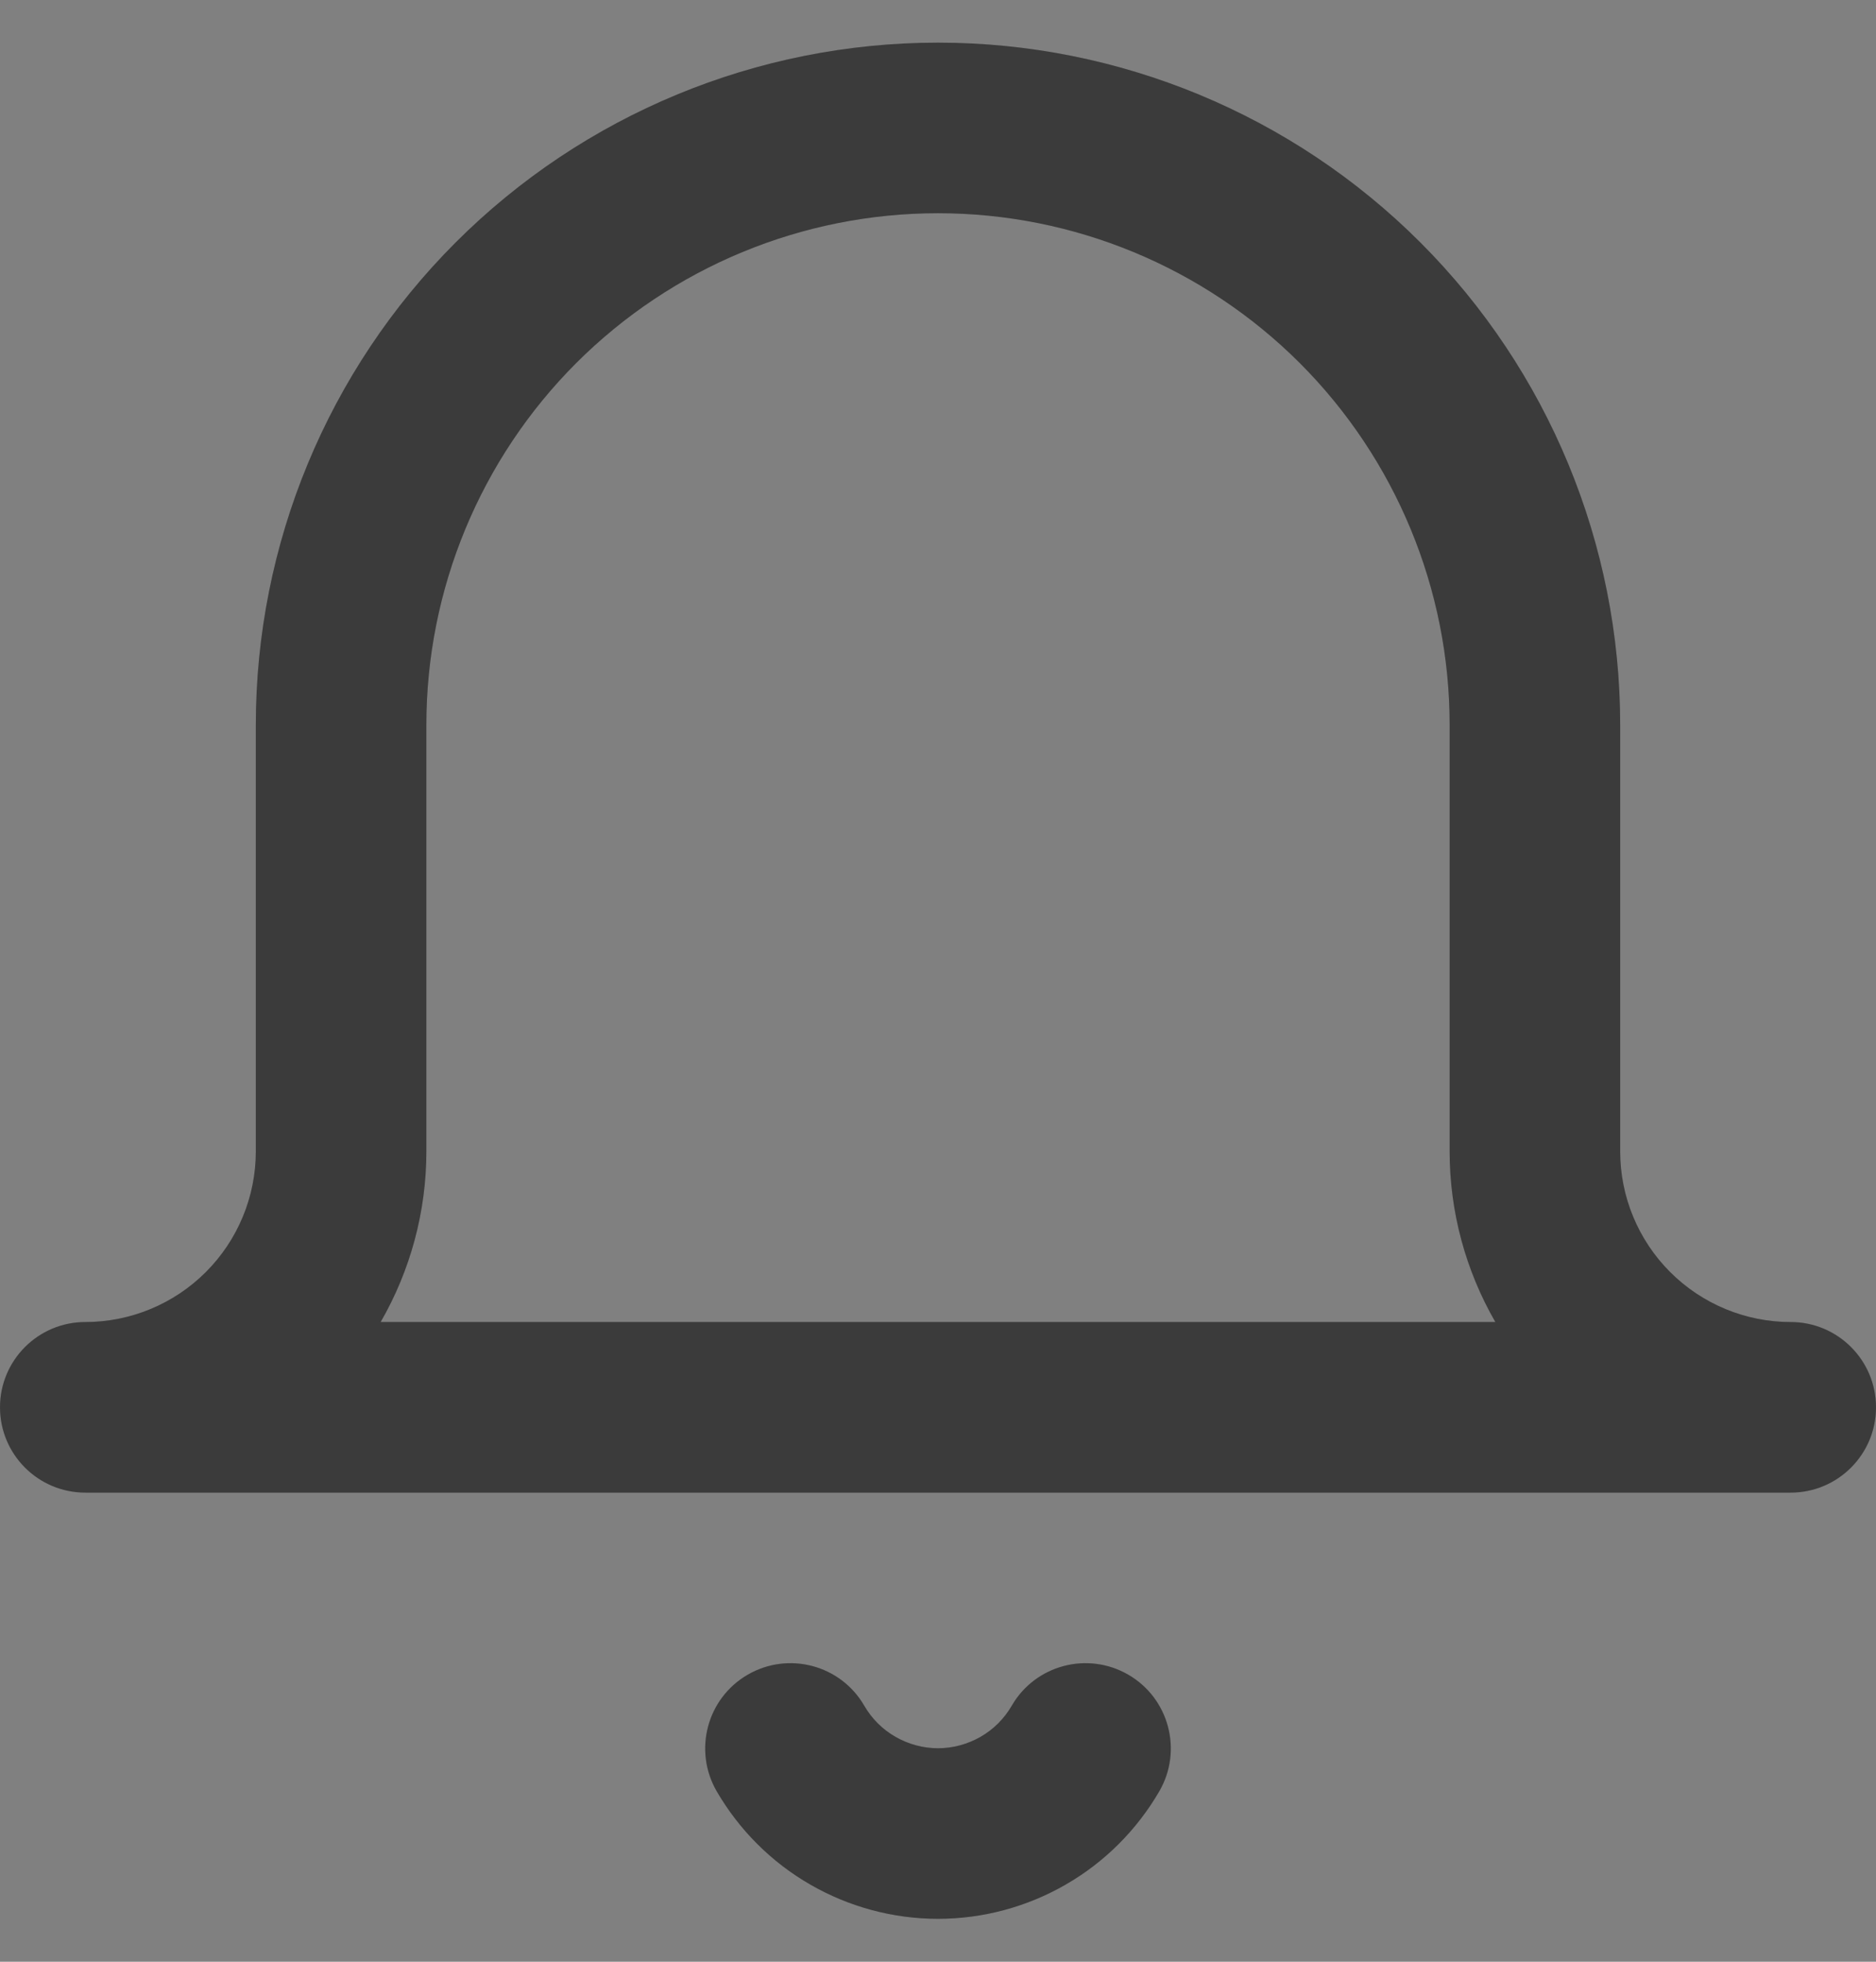<svg width="22" height="23" viewBox="0 0 22 23" fill="none" xmlns="http://www.w3.org/2000/svg">
<rect x="0" y="0" width="22" height="23" fill="#808080" stroke="none"/>
<path fill-rule="evenodd" clip-rule="evenodd" d="M11 2.5C9.409 2.5 7.883 3.132 6.757 4.257C5.632 5.383 5 6.909 5 8.5V13.5C5 14.208 4.812 14.897 4.464 15.5H17.536C17.188 14.897 17 14.208 17 13.5V8.5C17 6.909 16.368 5.383 15.243 4.257C14.117 3.132 12.591 2.5 11 2.5ZM21 15.5C20.47 15.5 19.961 15.289 19.586 14.914C19.211 14.539 19 14.03 19 13.5V8.5C19 6.378 18.157 4.343 16.657 2.843C15.157 1.343 13.122 0.5 11 0.5C8.878 0.5 6.843 1.343 5.343 2.843C3.843 4.343 3 6.378 3 8.5V13.5C3 14.03 2.789 14.539 2.414 14.914C2.039 15.289 1.53 15.5 1 15.5C0.448 15.5 0 15.948 0 16.5C0 17.052 0.448 17.5 1 17.5H21C21.552 17.5 22 17.052 22 16.5C22 15.948 21.552 15.5 21 15.5ZM8.768 19.635C9.246 19.358 9.858 19.52 10.135 19.998C10.223 20.15 10.349 20.276 10.501 20.363C10.653 20.45 10.825 20.497 11 20.497C11.175 20.497 11.347 20.45 11.499 20.363C11.651 20.276 11.777 20.15 11.865 19.998C12.142 19.52 12.754 19.358 13.232 19.635C13.71 19.912 13.872 20.524 13.595 21.002C13.331 21.456 12.953 21.834 12.497 22.096C12.042 22.358 11.526 22.497 11 22.497C10.474 22.497 9.958 22.358 9.503 22.096C9.047 21.834 8.669 21.456 8.405 21.002C8.128 20.524 8.29 19.912 8.768 19.635Z" fill="#262626"/>
<path fill-rule="evenodd" clip-rule="evenodd" d="M11 2.5C9.409 2.5 7.883 3.132 6.757 4.257C5.632 5.383 5 6.909 5 8.5V13.5C5 14.208 4.812 14.897 4.464 15.5H17.536C17.188 14.897 17 14.208 17 13.5V8.5C17 6.909 16.368 5.383 15.243 4.257C14.117 3.132 12.591 2.5 11 2.5ZM21 15.5C20.47 15.5 19.961 15.289 19.586 14.914C19.211 14.539 19 14.03 19 13.5V8.5C19 6.378 18.157 4.343 16.657 2.843C15.157 1.343 13.122 0.5 11 0.5C8.878 0.5 6.843 1.343 5.343 2.843C3.843 4.343 3 6.378 3 8.5V13.5C3 14.03 2.789 14.539 2.414 14.914C2.039 15.289 1.53 15.5 1 15.5C0.448 15.5 0 15.948 0 16.5C0 17.052 0.448 17.5 1 17.5H21C21.552 17.5 22 17.052 22 16.5C22 15.948 21.552 15.5 21 15.5ZM8.768 19.635C9.246 19.358 9.858 19.52 10.135 19.998C10.223 20.15 10.349 20.276 10.501 20.363C10.653 20.45 10.825 20.497 11 20.497C11.175 20.497 11.347 20.45 11.499 20.363C11.651 20.276 11.777 20.15 11.865 19.998C12.142 19.52 12.754 19.358 13.232 19.635C13.71 19.912 13.872 20.524 13.595 21.002C13.331 21.456 12.953 21.834 12.497 22.096C12.042 22.358 11.526 22.497 11 22.497C10.474 22.497 9.958 22.358 9.503 22.096C9.047 21.834 8.669 21.456 8.405 21.002C8.128 20.524 8.29 19.912 8.768 19.635Z" fill="white" fill-opacity="0.1"/>
</svg>
